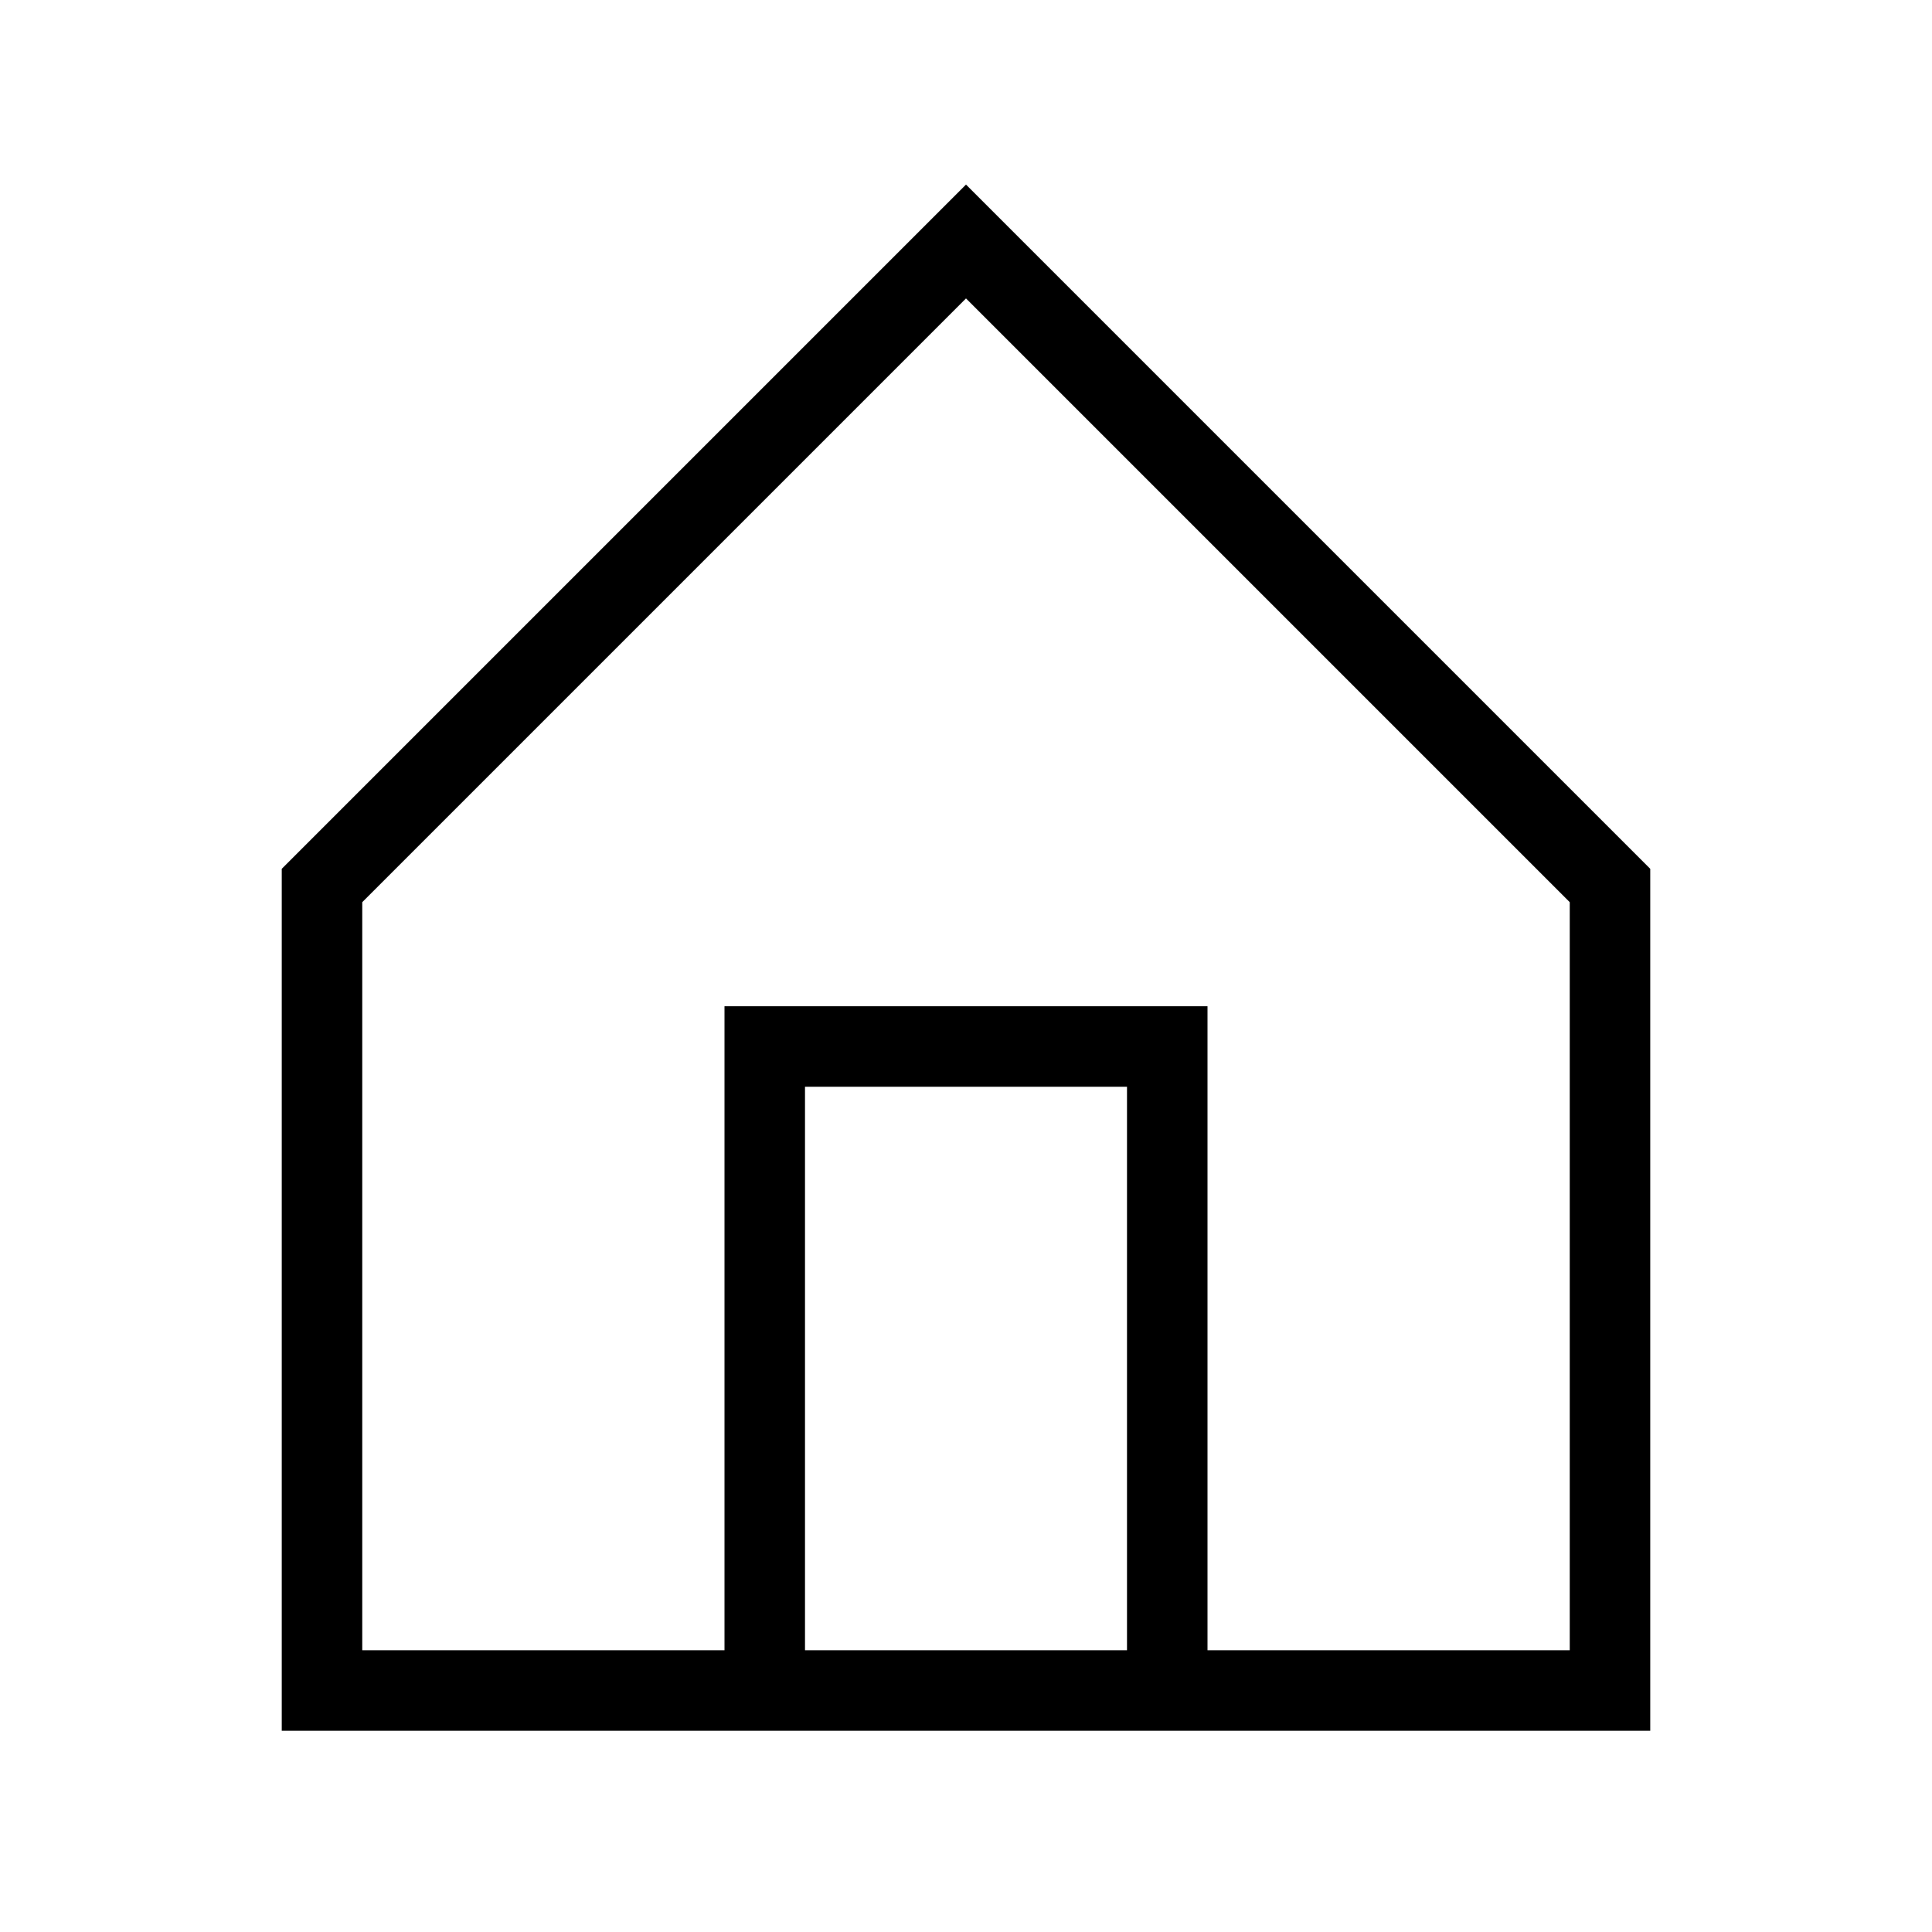 <svg width="24" height="24" viewBox="0 0 24 24" fill="none" xmlns="http://www.w3.org/2000/svg">
<path d="M4 11V21H20V11L12 3L4 11Z" stroke="black"></path>
<path d="M9.5 21V13H14.5V21" stroke="black"></path>
</svg>